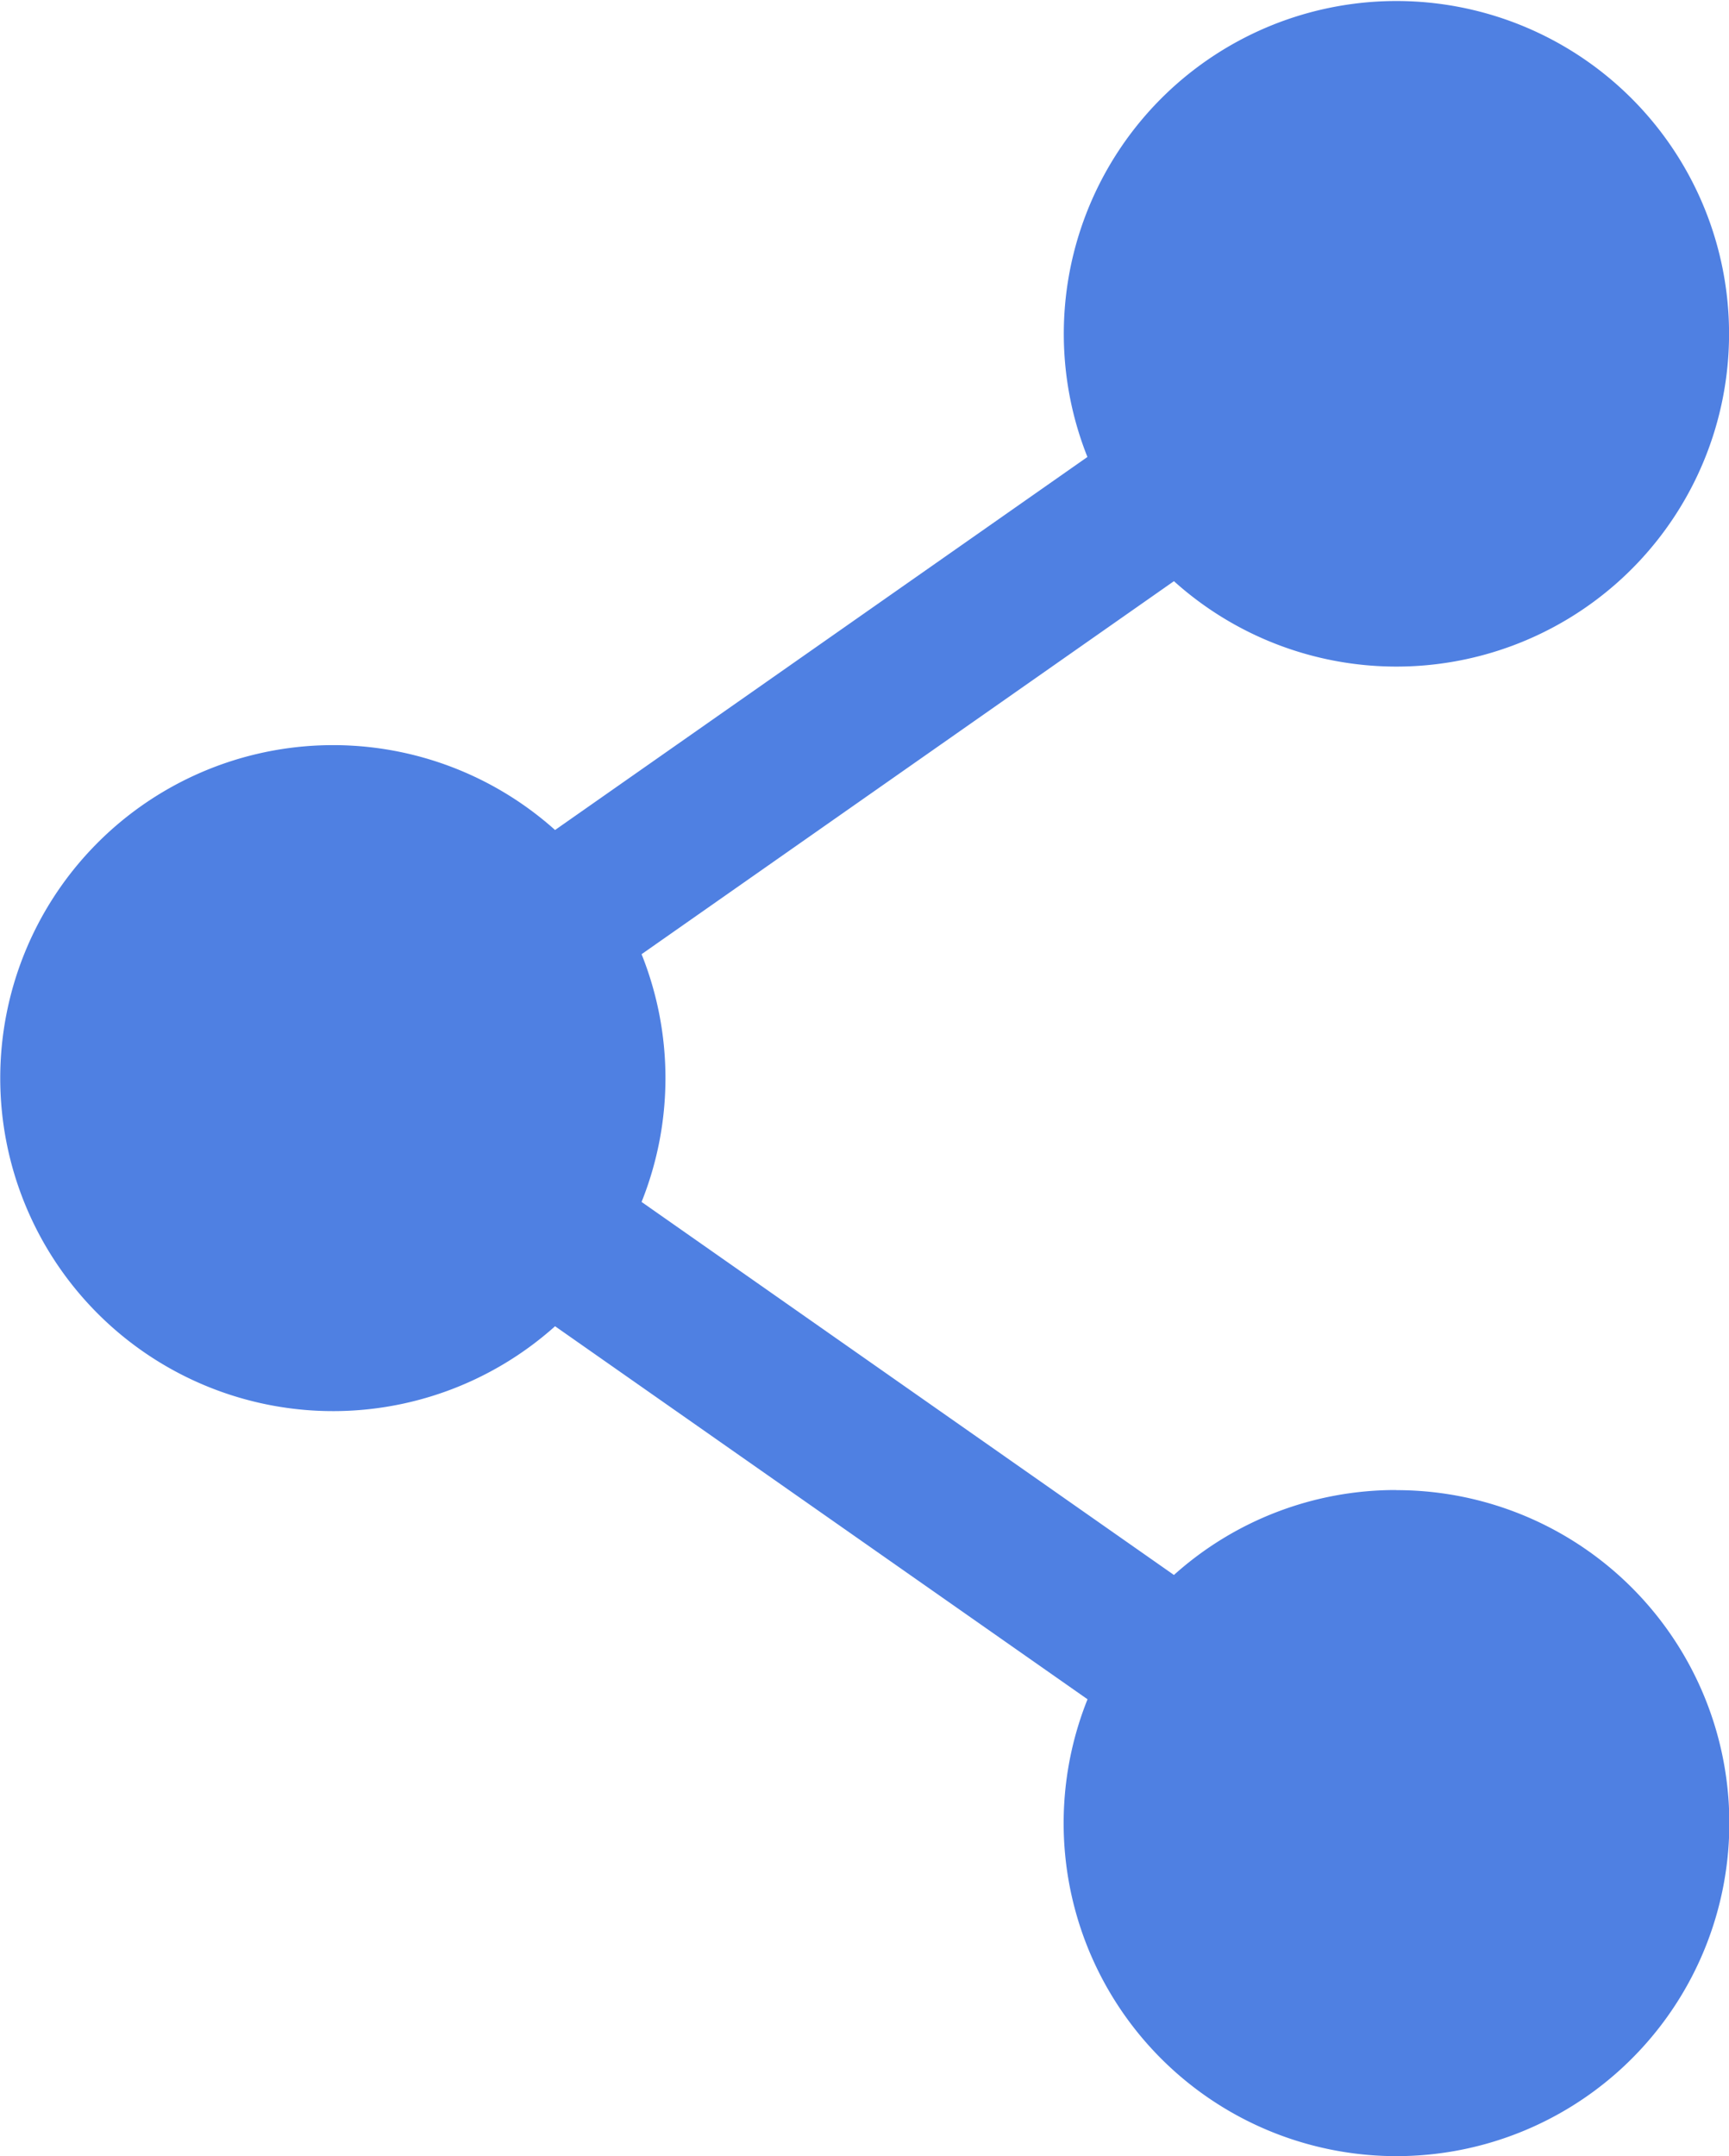 <svg xmlns="http://www.w3.org/2000/svg" width="15.989" height="19.929" viewBox="0 0 15.989 19.929">
  <path id="Path_372" data-name="Path 372" d="M443.8,420.926a3.067,3.067,0,0,0-2.053.785l-4.923-3.448a3.079,3.079,0,0,0,0-2.29l4.923-3.448a3.076,3.076,0,1,0-.8-1.148l-4.923,3.448a3.078,3.078,0,1,0,0,4.587l4.924,3.448a3.078,3.078,0,1,0,2.857-1.933Z" transform="translate(-430.891 -407.153)" fill="#4f80e2"/>
</svg>
